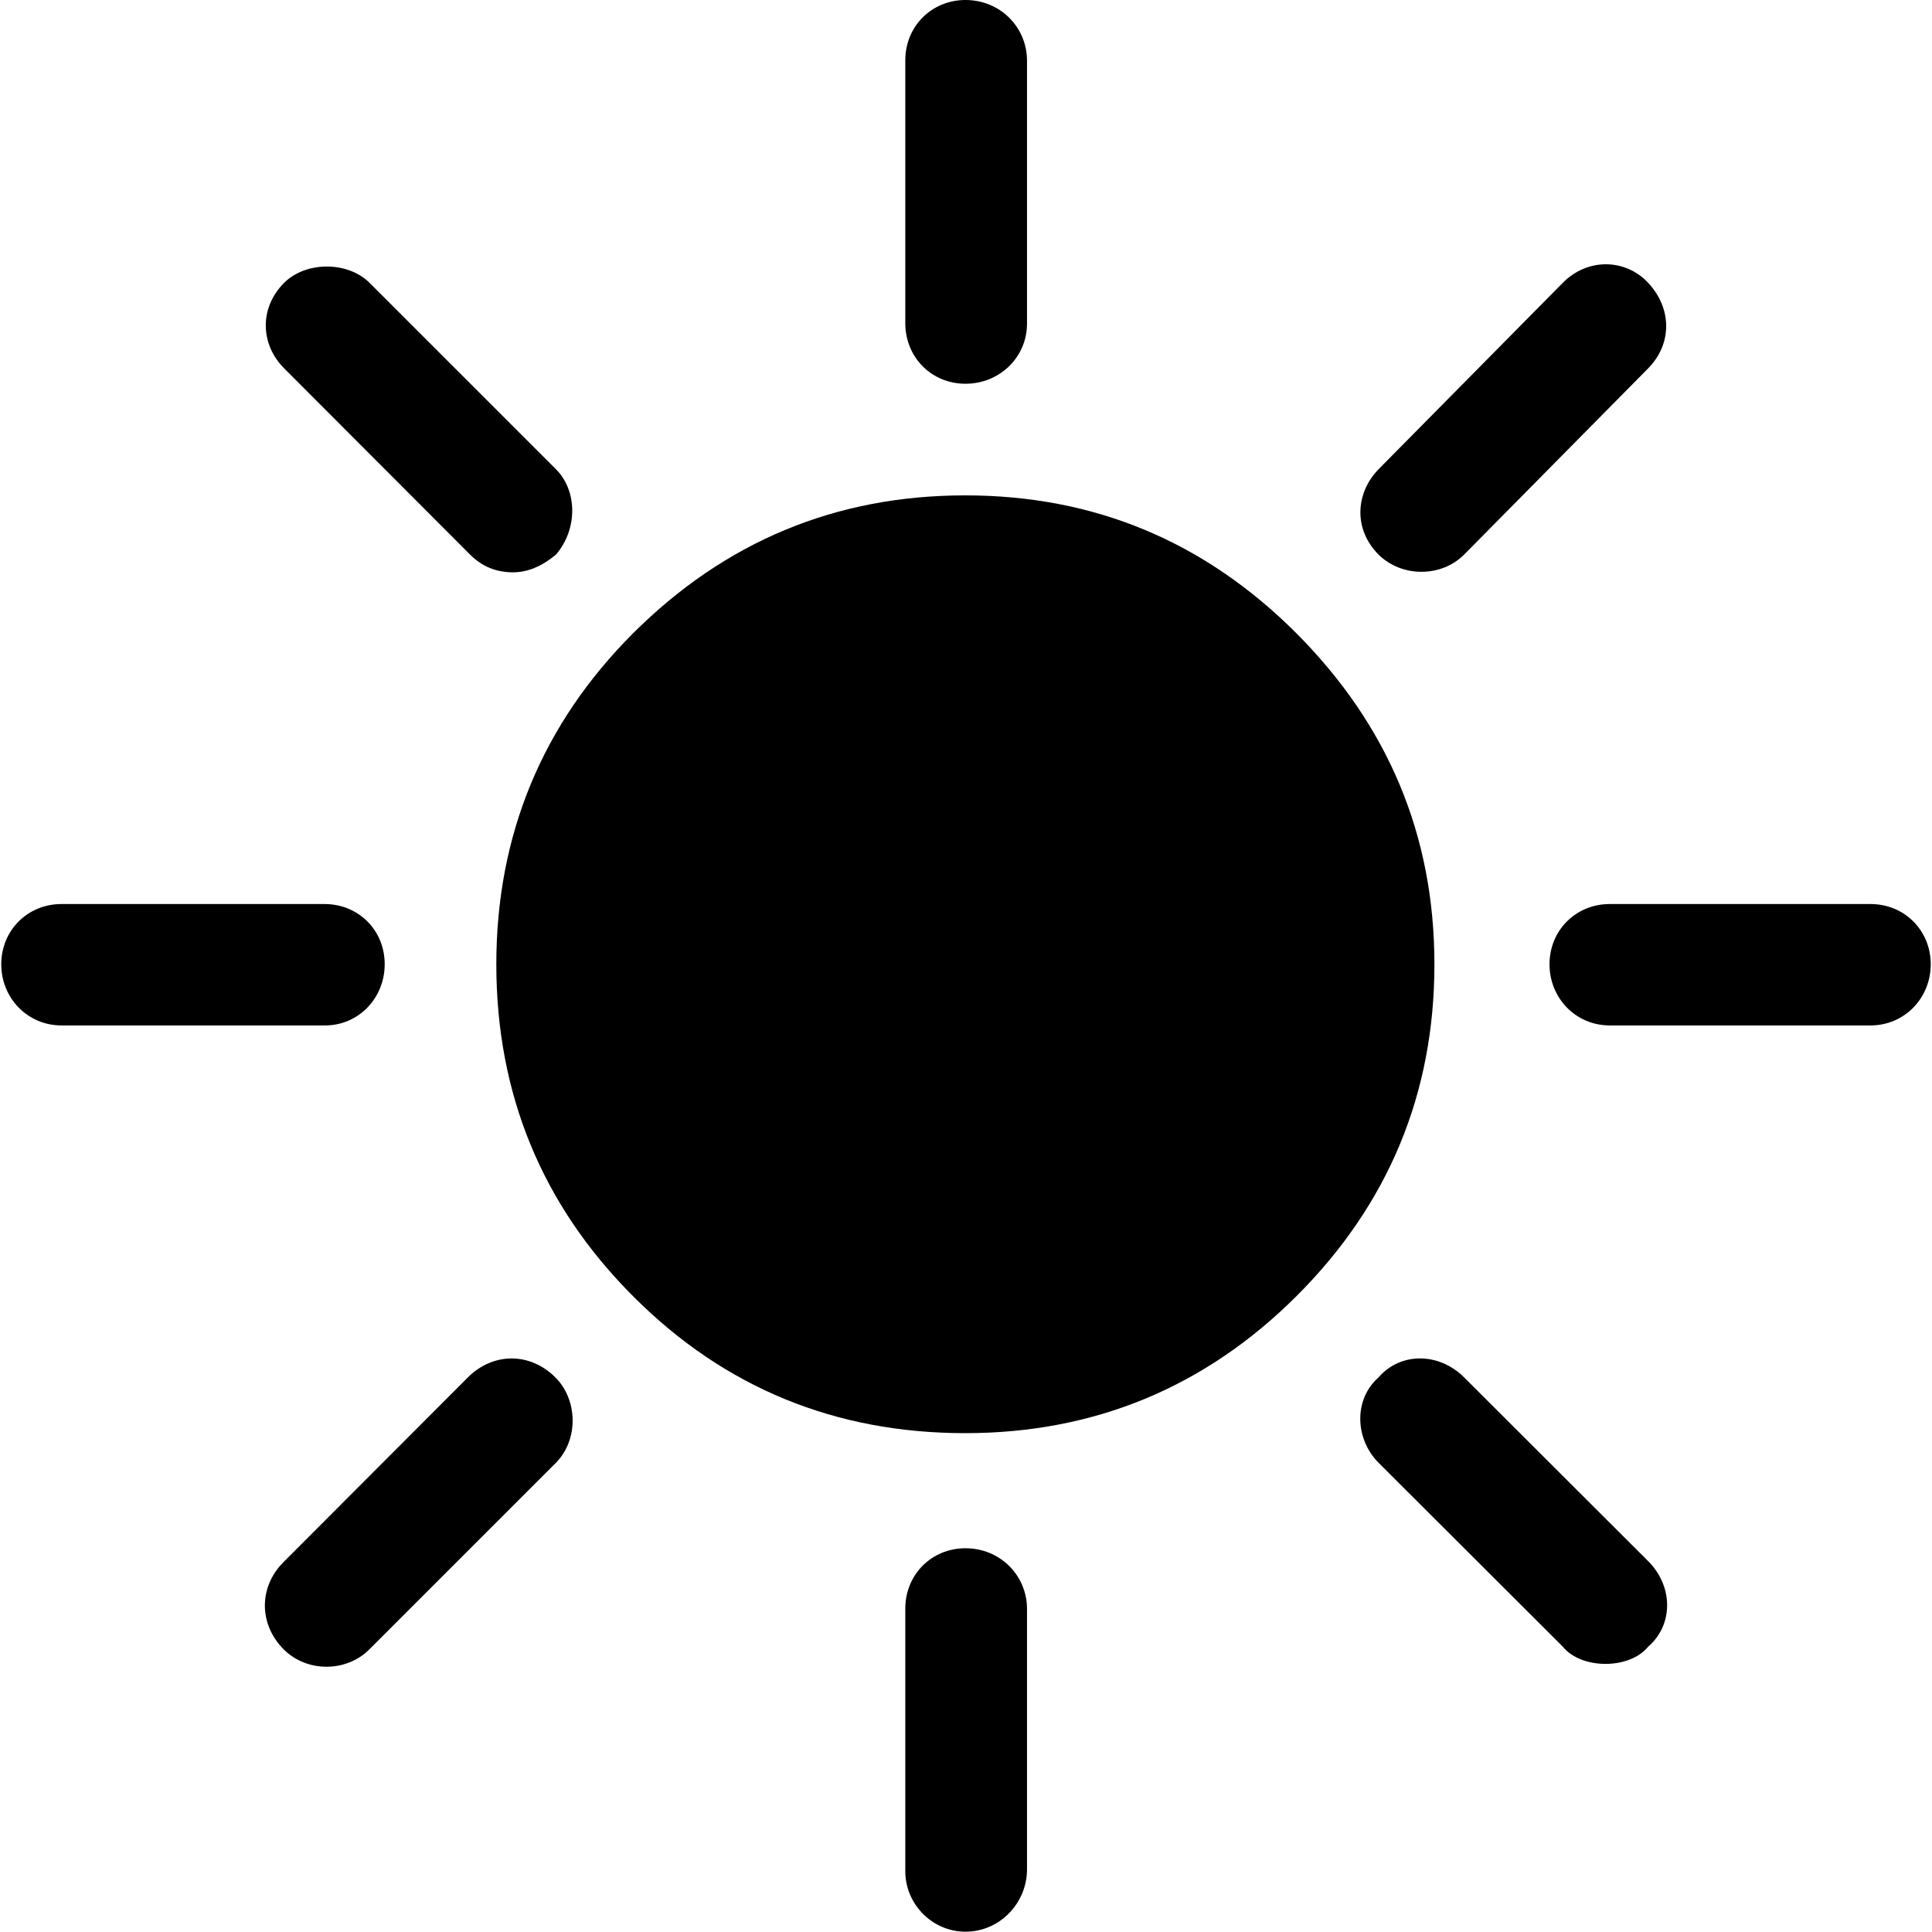 <?xml version="1.0" encoding="utf-8"?>
<!-- Generator: Adobe Illustrator 22.1.0, SVG Export Plug-In . SVG Version: 6.00 Build 0)  -->
<svg version="1.1" id="Capa_1" xmlns="http://www.w3.org/2000/svg" xmlns:xlink="http://www.w3.org/1999/xlink" x="0px" y="0px"
	 viewBox="0 0 612.7 612.7" style="enable-background:new 0 0 612.7 612.7;" xml:space="preserve">
<g>
	<g>
		<path d="M593.2,286.7h-82.7c-10.8,0-19.1,8.4-19.1,19.1s8.3,19.4,19.1,19.4h82.7c10.8,0,19.1-8.7,19.1-19.4S604,286.7,593.2,286.7
			z"/>
		<path d="M464.3,175.9l58.4-59.1c7.5-7.6,7.7-18.8,0-27.1c-7.2-7.7-19.2-8-27.1,0l-58.4,59.1c-7.4,7.6-8,19.1,0,27.1
			C444.5,183.1,457,183.2,464.3,175.9z"/>
		<path d="M464.3,436.8c-8-8-20.2-8-27.1,0c-8,7-7.5,19.6,0,27.1l58.4,58.3c5.9,7.3,21.2,7.3,27.1,0c8-6.9,8-19.1,0-27.1
			L464.3,436.8z"/>
		<path d="M306.2,121.7c10.8,0,19.5-8.4,19.5-19.1V19.1C325.6,8.4,317,0,306.2,0s-19.1,8.4-19.1,19.1v83.4
			C287.1,113.3,295.4,121.7,306.2,121.7z"/>
		<path d="M306.2,491c-10.8,0-19.1,8.4-19.1,19.1v83.4c0,10.1,8.3,19.1,19.1,19.1s19.5-9,19.5-19.8v-82.7
			C325.6,499.4,317,491,306.2,491z"/>
		<path d="M411.1,200.8c-29-29-63.9-43.7-105-43.7c-41,0-76.1,14.6-105.3,43.7c-28.8,28.8-43.4,64-43.4,105s14.4,76.3,43.4,105.3
			c29,29.1,64.3,43.4,105.3,43.4c41,0,76.1-14.6,105-43.4c29.2-29.1,43.8-64.3,43.8-105.3S440.1,229.9,411.1,200.8z"/>
		<path d="M149.1,175.9c3.8,3.8,8.3,5.6,13.6,5.6c4.5,0,9-1.8,13.6-5.6c6.9-8,6.9-20.2,0-27.1l-59.1-59.1c-6.9-6.9-20.2-6.9-27.1,0
			c-8,8-7.5,19.6,0,27.1L149.1,175.9z"/>
		<path d="M148.4,436.8L90,495.3c-8,7.9-8,19.8,0,27.8c7.3,7.3,19.8,7.3,27.1,0l59.1-59.1c7.5-7.5,6.9-20.2,0-27.1
			C168.2,428.8,156.4,428.8,148.4,436.8z"/>
		<path d="M122,305.8c0-10.8-8.3-19.1-19.1-19.1H19.5c-10.8,0-19.1,8.4-19.1,19.1s8.3,19.4,19.1,19.4h83.4
			C113.6,325.3,122,316.6,122,305.8z"/>
	</g>
</g>
</svg>
